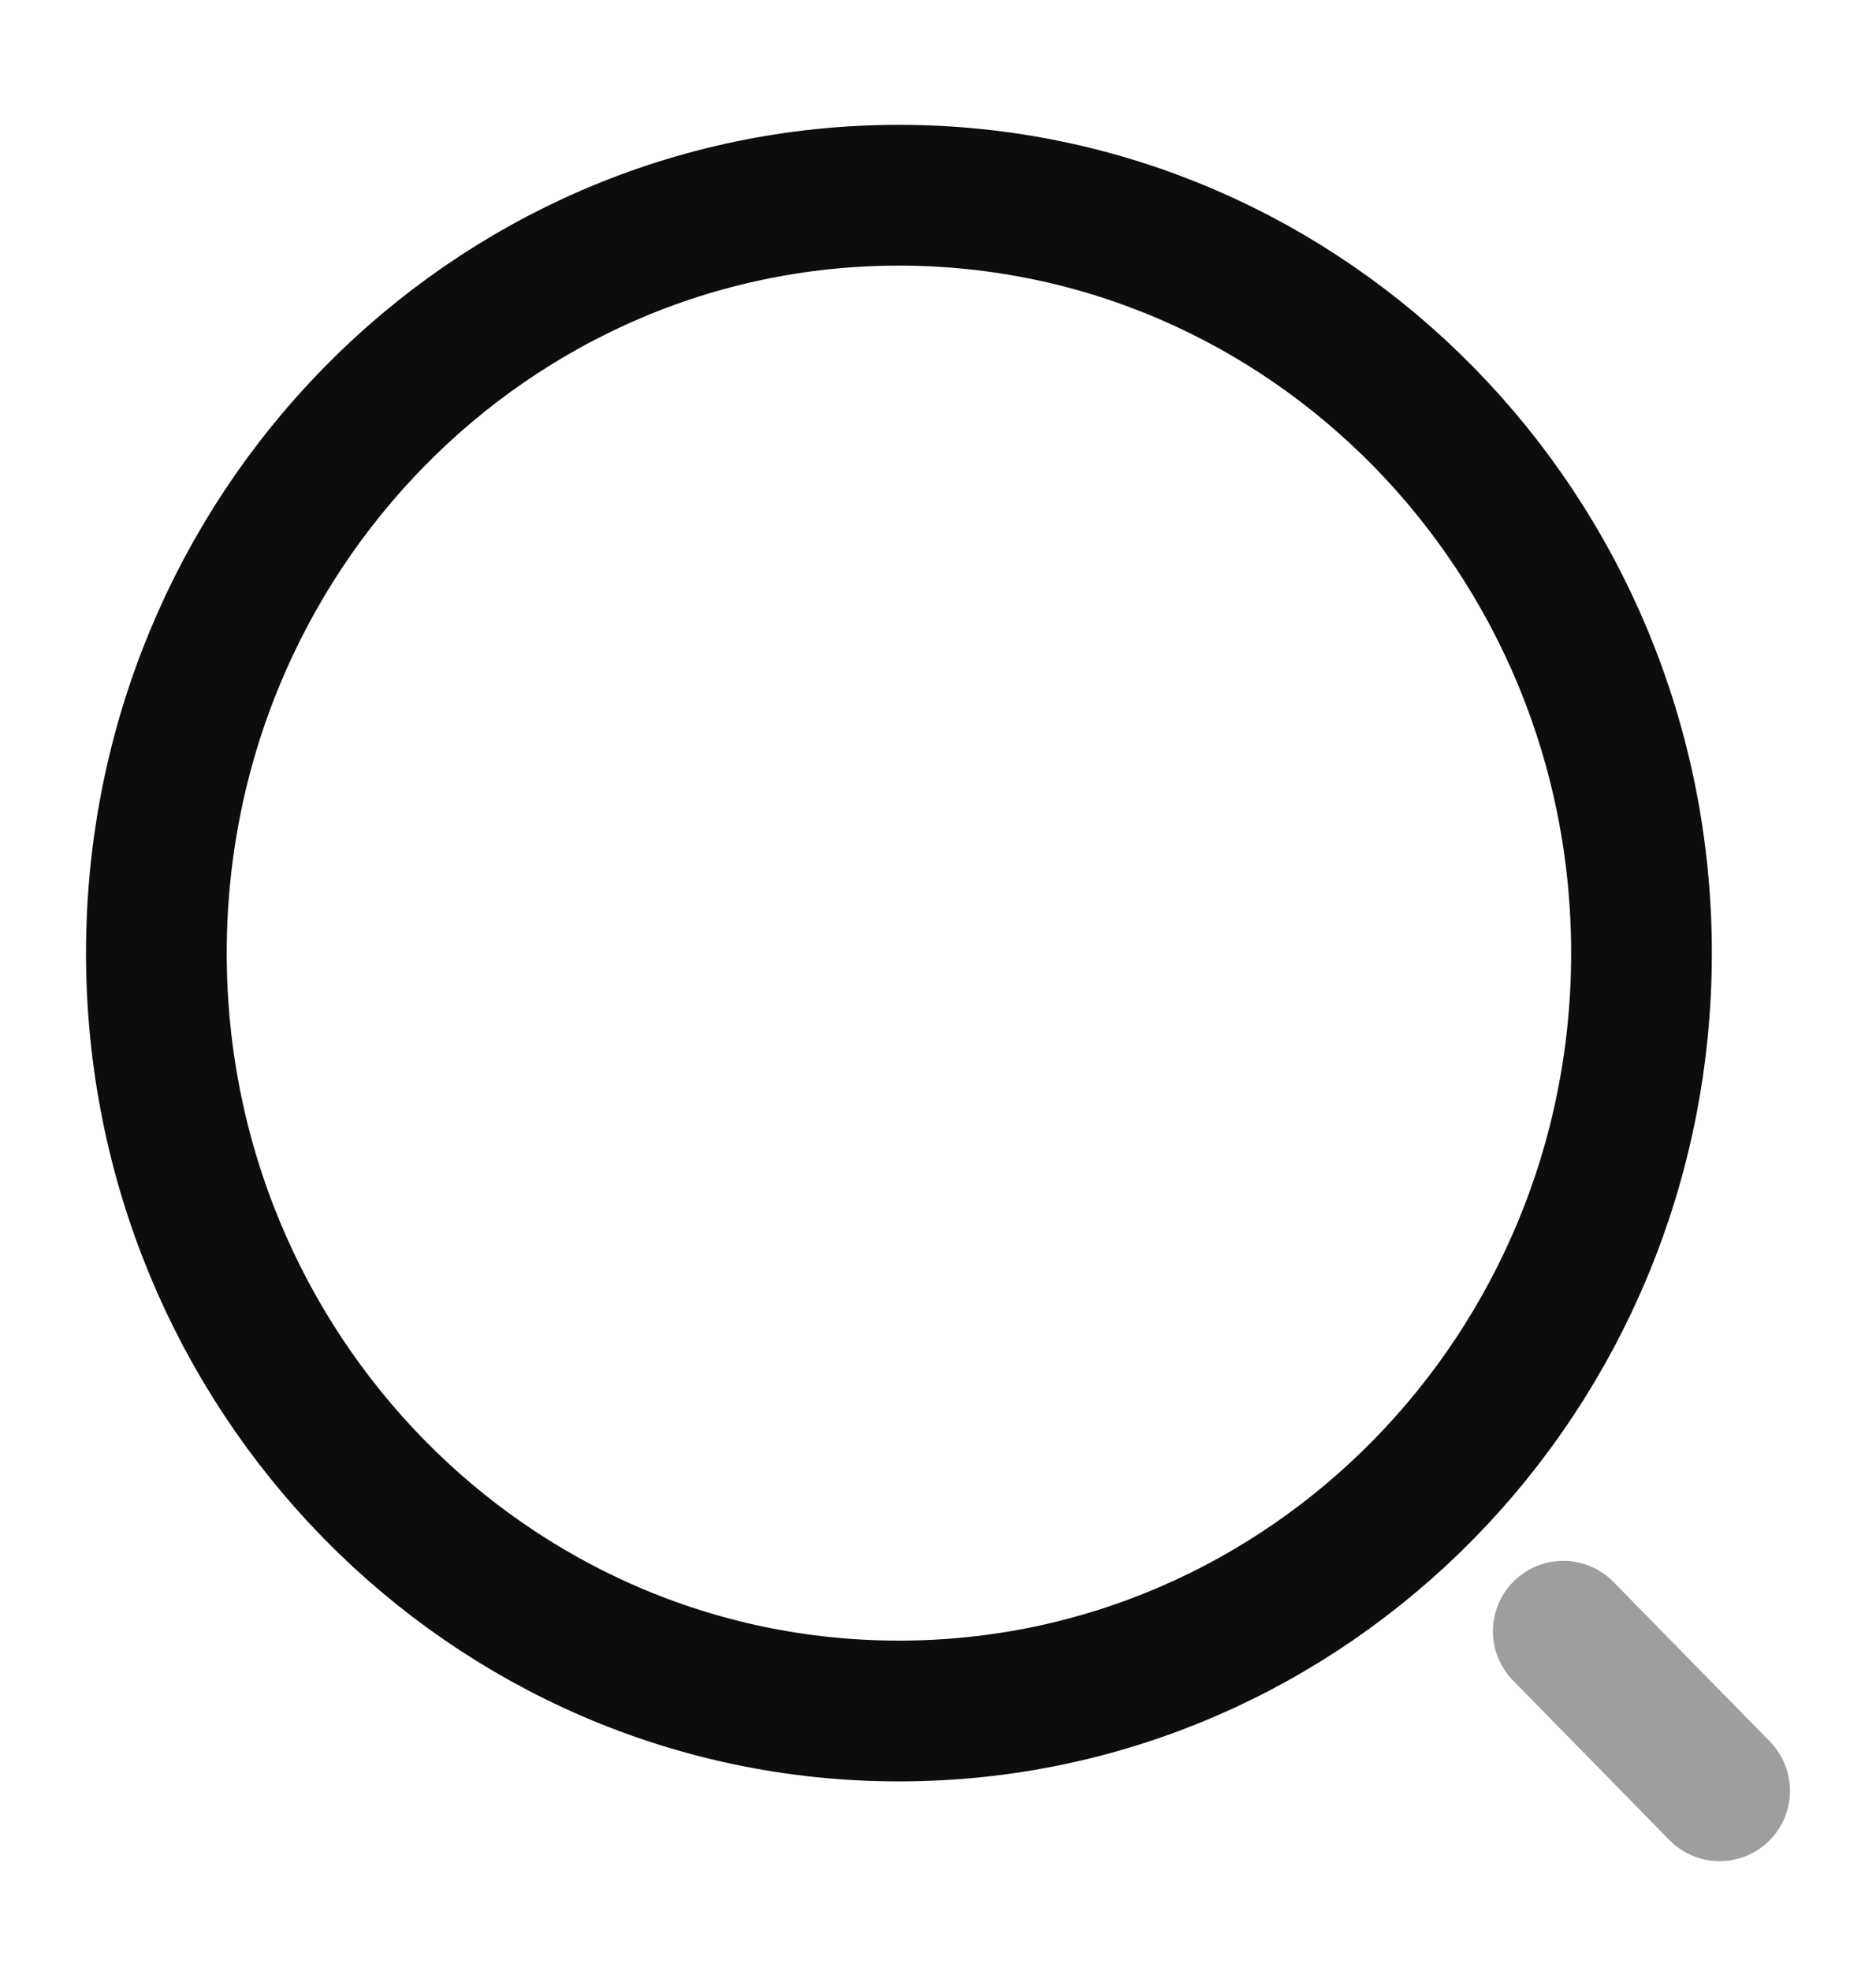 <svg xmlns="http://www.w3.org/2000/svg" width="20" height="21" viewBox="0 0 20 21" fill="none">
  <path d="M9.583 18.23C13.955 18.23 17.5 14.615 17.5 10.155C17.5 5.695 13.955 2.08 9.583 2.08C5.211 2.08 1.667 5.695 1.667 10.155C1.667 14.615 5.211 18.23 9.583 18.23Z" stroke="#0D0D0D" stroke-width="1.5" stroke-linecap="round" stroke-linejoin="round"/>
  <path opacity="0.4" d="M18.333 19.08L16.666 17.38" stroke="#0D0D0D" stroke-width="1.5" stroke-linecap="round" stroke-linejoin="round"/>
</svg>